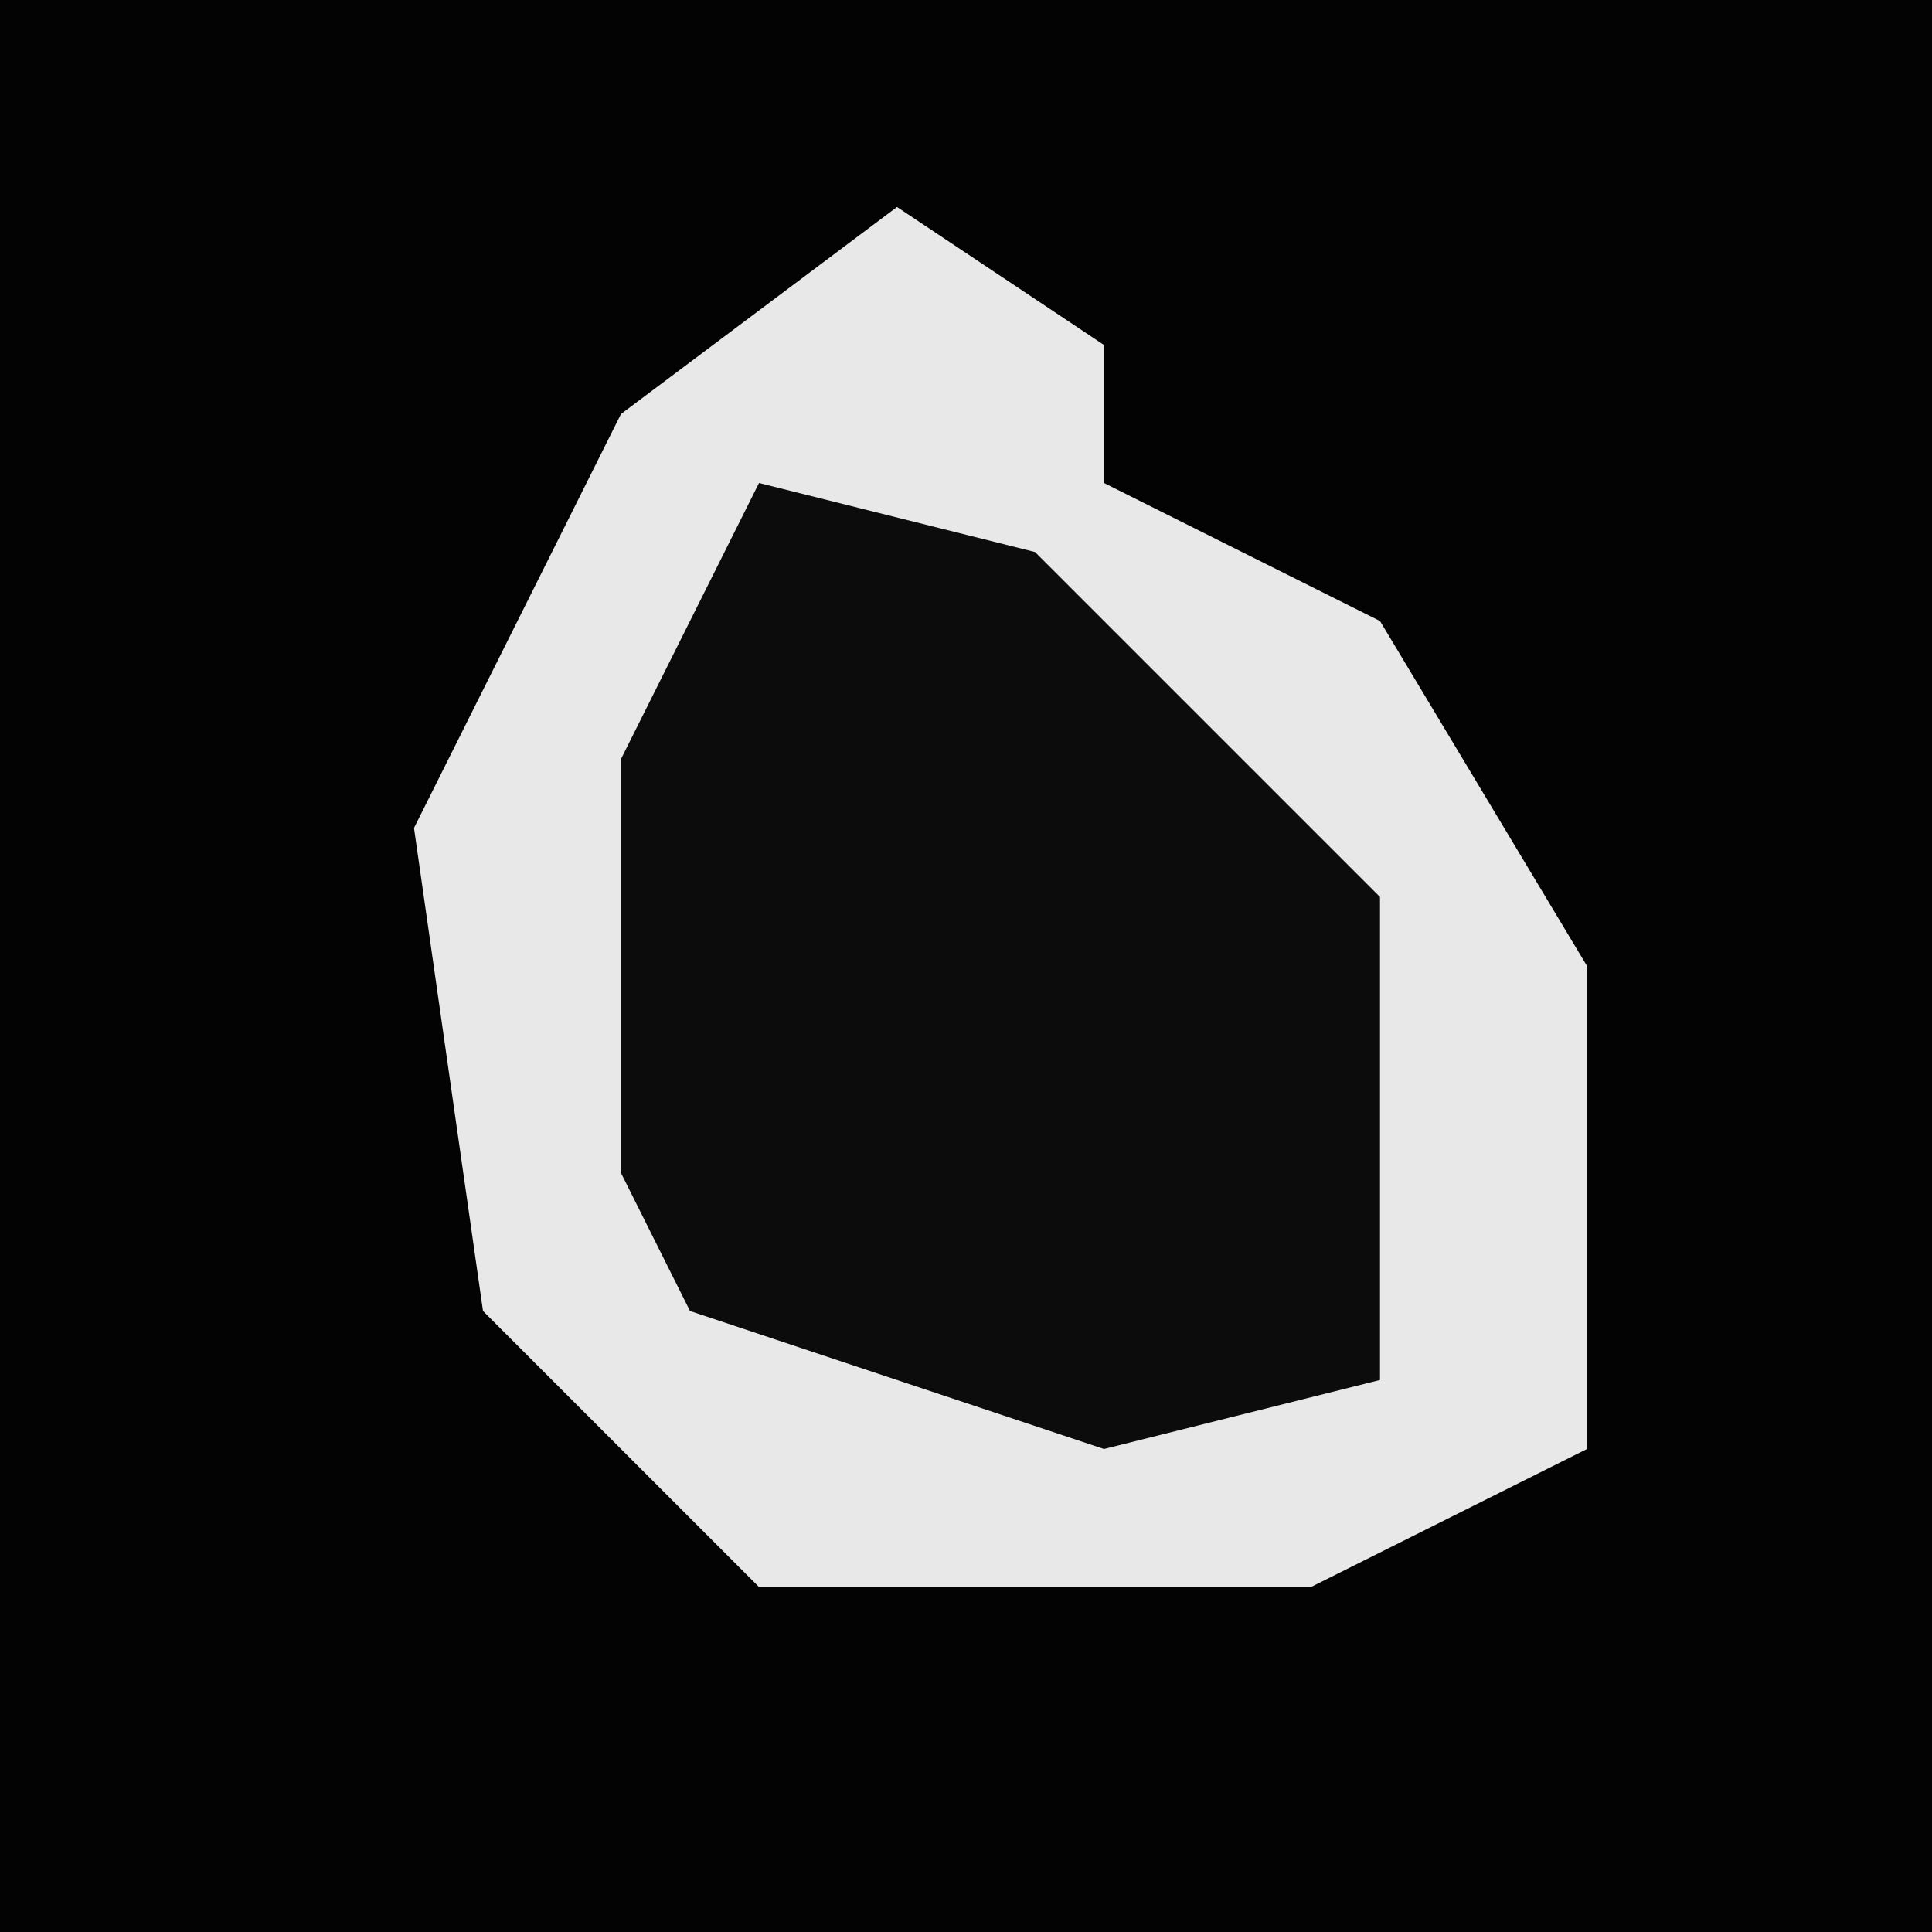 <?xml version="1.0" encoding="UTF-8"?>
<svg version="1.1" xmlns="http://www.w3.org/2000/svg" width="28" height="28">
<path d="M0,0 L28,0 L28,28 L0,28 Z " fill="#030303" transform="translate(0,0)"/>
<path d="M0,0 L3,2 L3,4 L7,6 L10,11 L10,18 L6,20 L-2,20 L-6,16 L-7,9 L-4,3 Z " fill="#E8E8E8" transform="translate(13,3)"/>
<path d="M0,0 L4,1 L9,6 L9,13 L5,14 L-1,12 L-2,10 L-2,4 Z " fill="#0C0C0C" transform="translate(11,7)"/>
</svg>
